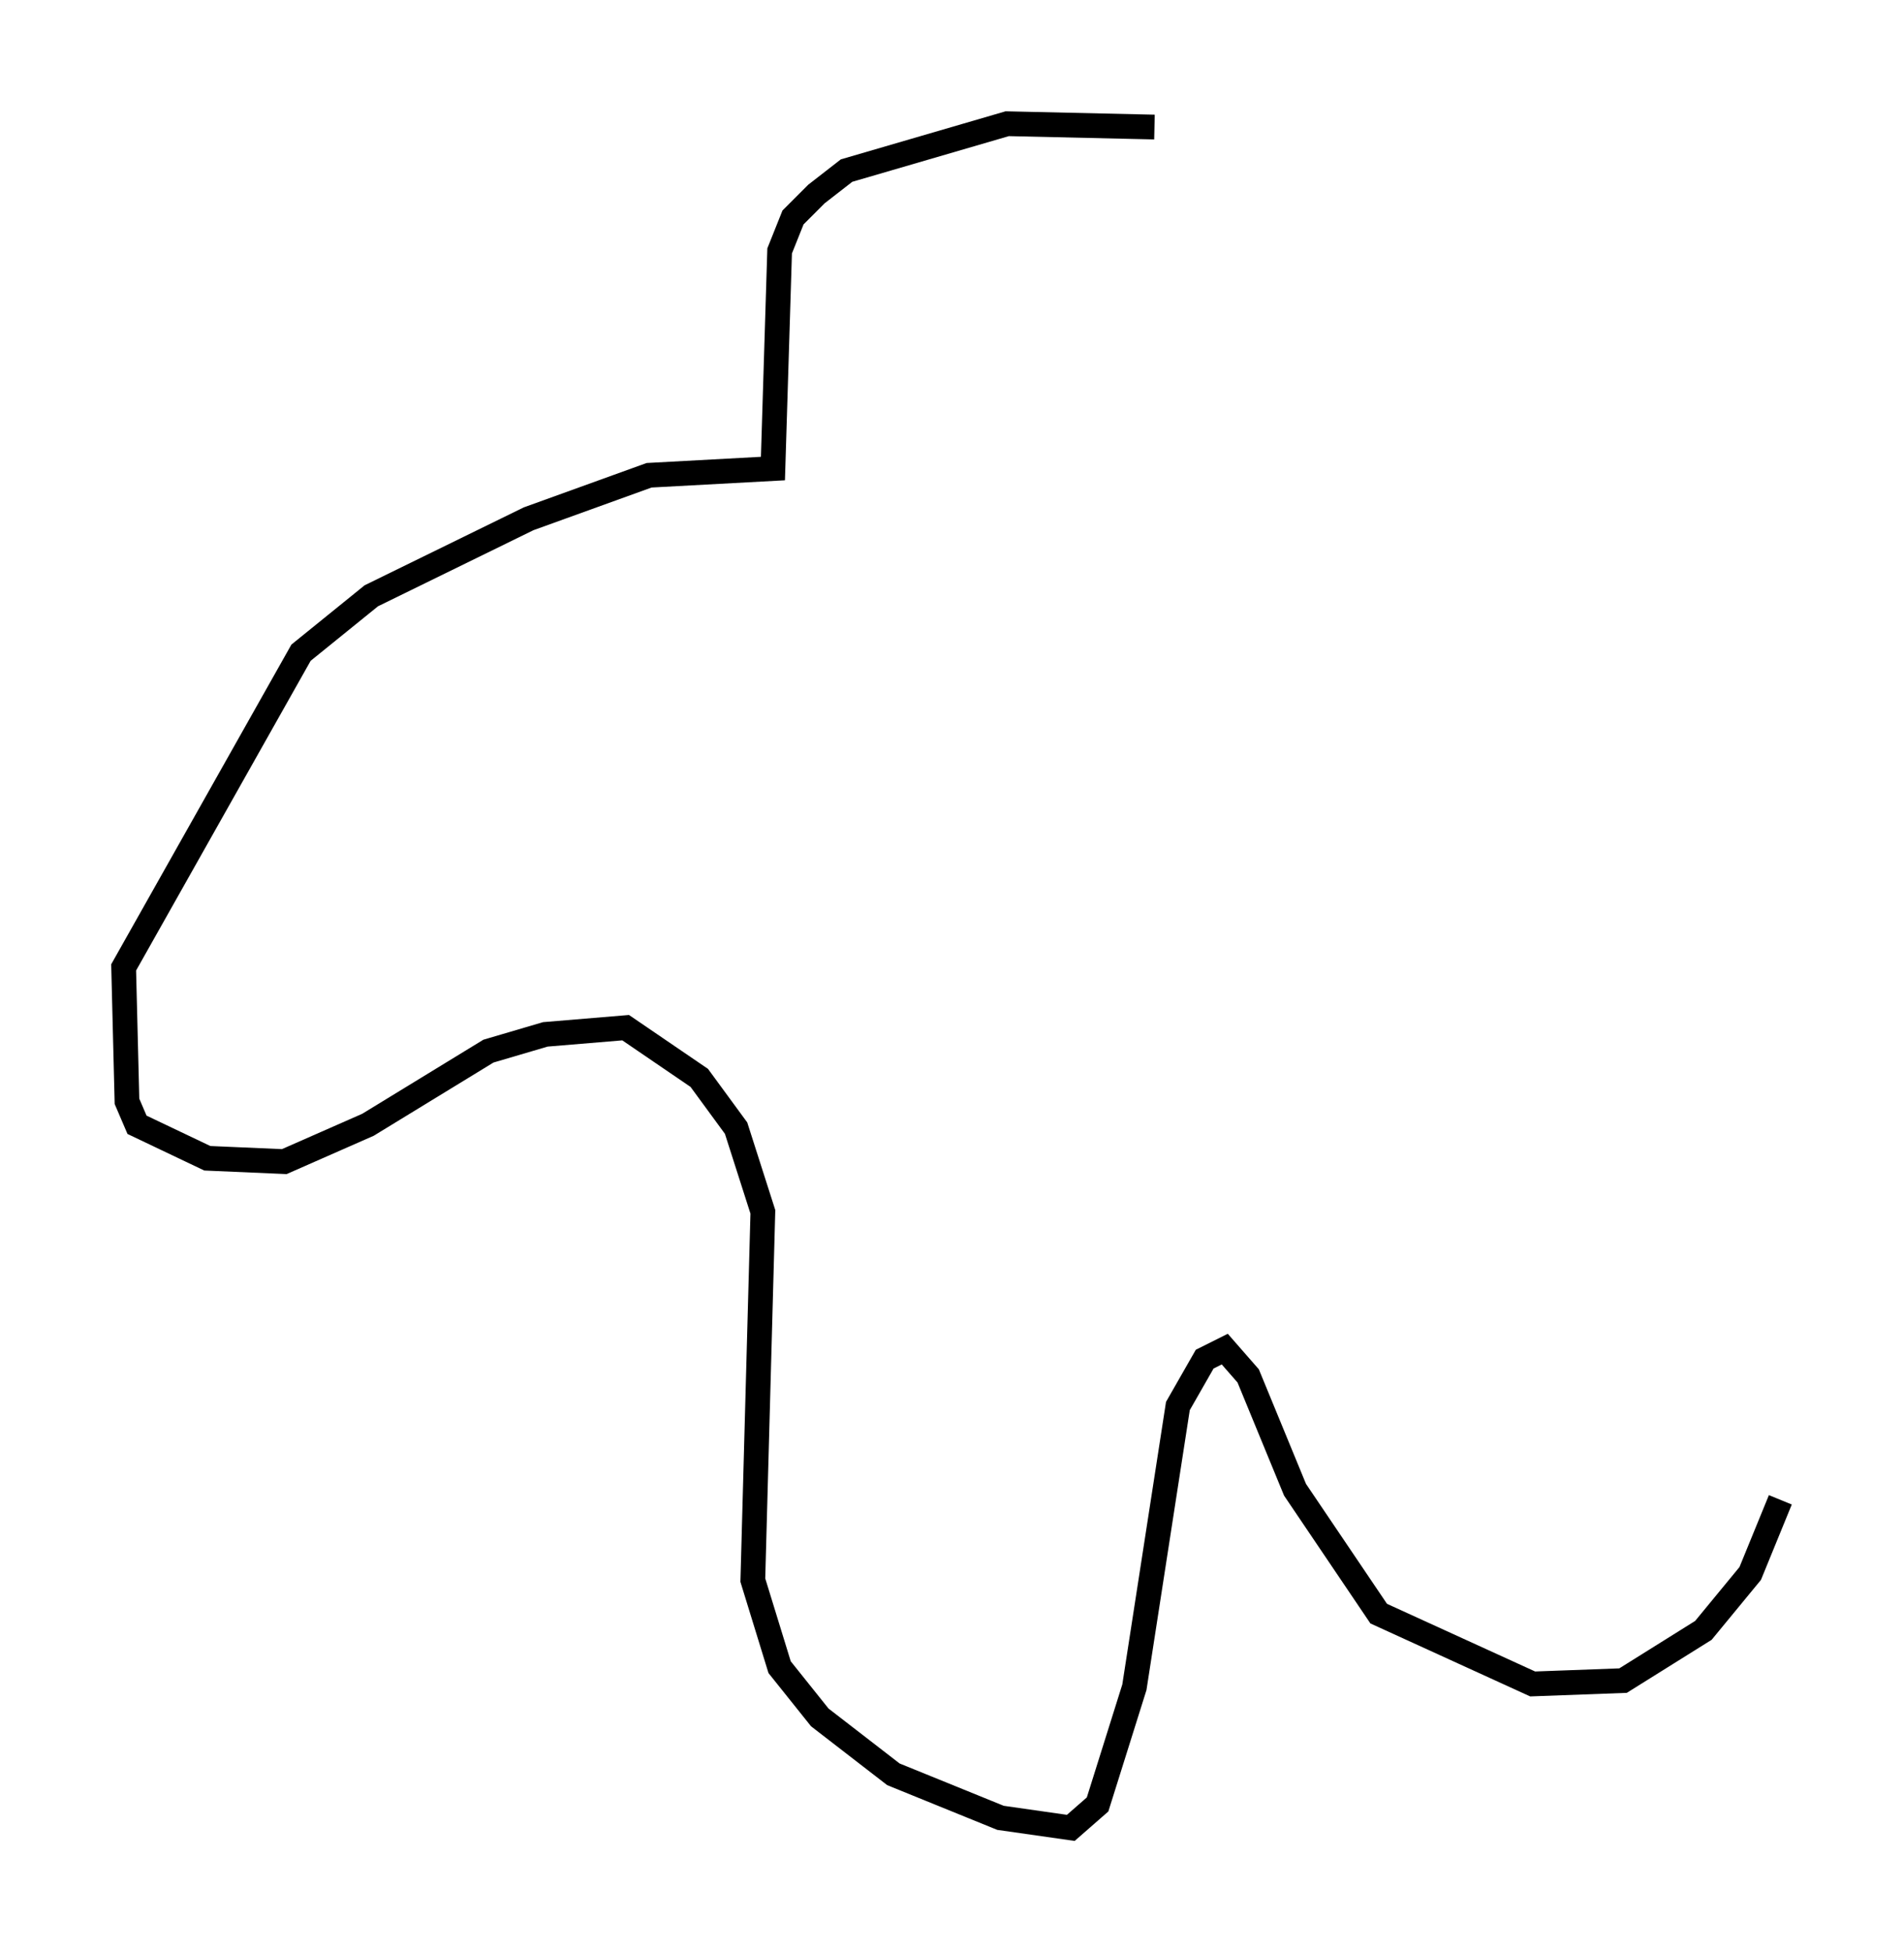 <?xml version="1.0" encoding="utf-8" ?>
<svg baseProfile="full" height="78.876" version="1.1" width="76.982" xmlns="http://www.w3.org/2000/svg" xmlns:ev="http://www.w3.org/2001/xml-events" xmlns:xlink="http://www.w3.org/1999/xlink"><defs /><rect fill="white" height="78.876" width="76.982" x="0" y="0" /><path d="M50.872, 7.3 m-4.195, -2.165 l-5.954, -0.135 -6.495, 1.894 l-1.218, 0.947 -0.947, 0.947 l-0.541, 1.353 -0.271, 8.796 l-5.007, 0.271 -4.871, 1.759 l-6.36, 3.112 -2.842, 2.3 l-7.172, 12.72 0.135, 5.413 l0.406, 0.947 2.842, 1.353 l3.112, 0.135 3.383, -1.488 l4.871, -2.977 2.3, -0.677 l3.248, -0.271 2.977, 2.03 l1.488, 2.03 1.083, 3.383 l-0.406, 14.885 1.083, 3.518 l1.624, 2.03 2.977, 2.3 l4.33, 1.759 2.842, 0.406 l1.083, -0.947 1.488, -4.736 l1.759, -11.367 1.083, -1.894 l0.812, -0.406 0.947, 1.083 l1.894, 4.601 3.383, 5.007 l6.225, 2.842 3.654, -0.135 l3.248, -2.03 1.894, -2.3 l1.218, -2.977 " fill="none" stroke="black" stroke-width="1" /></svg>